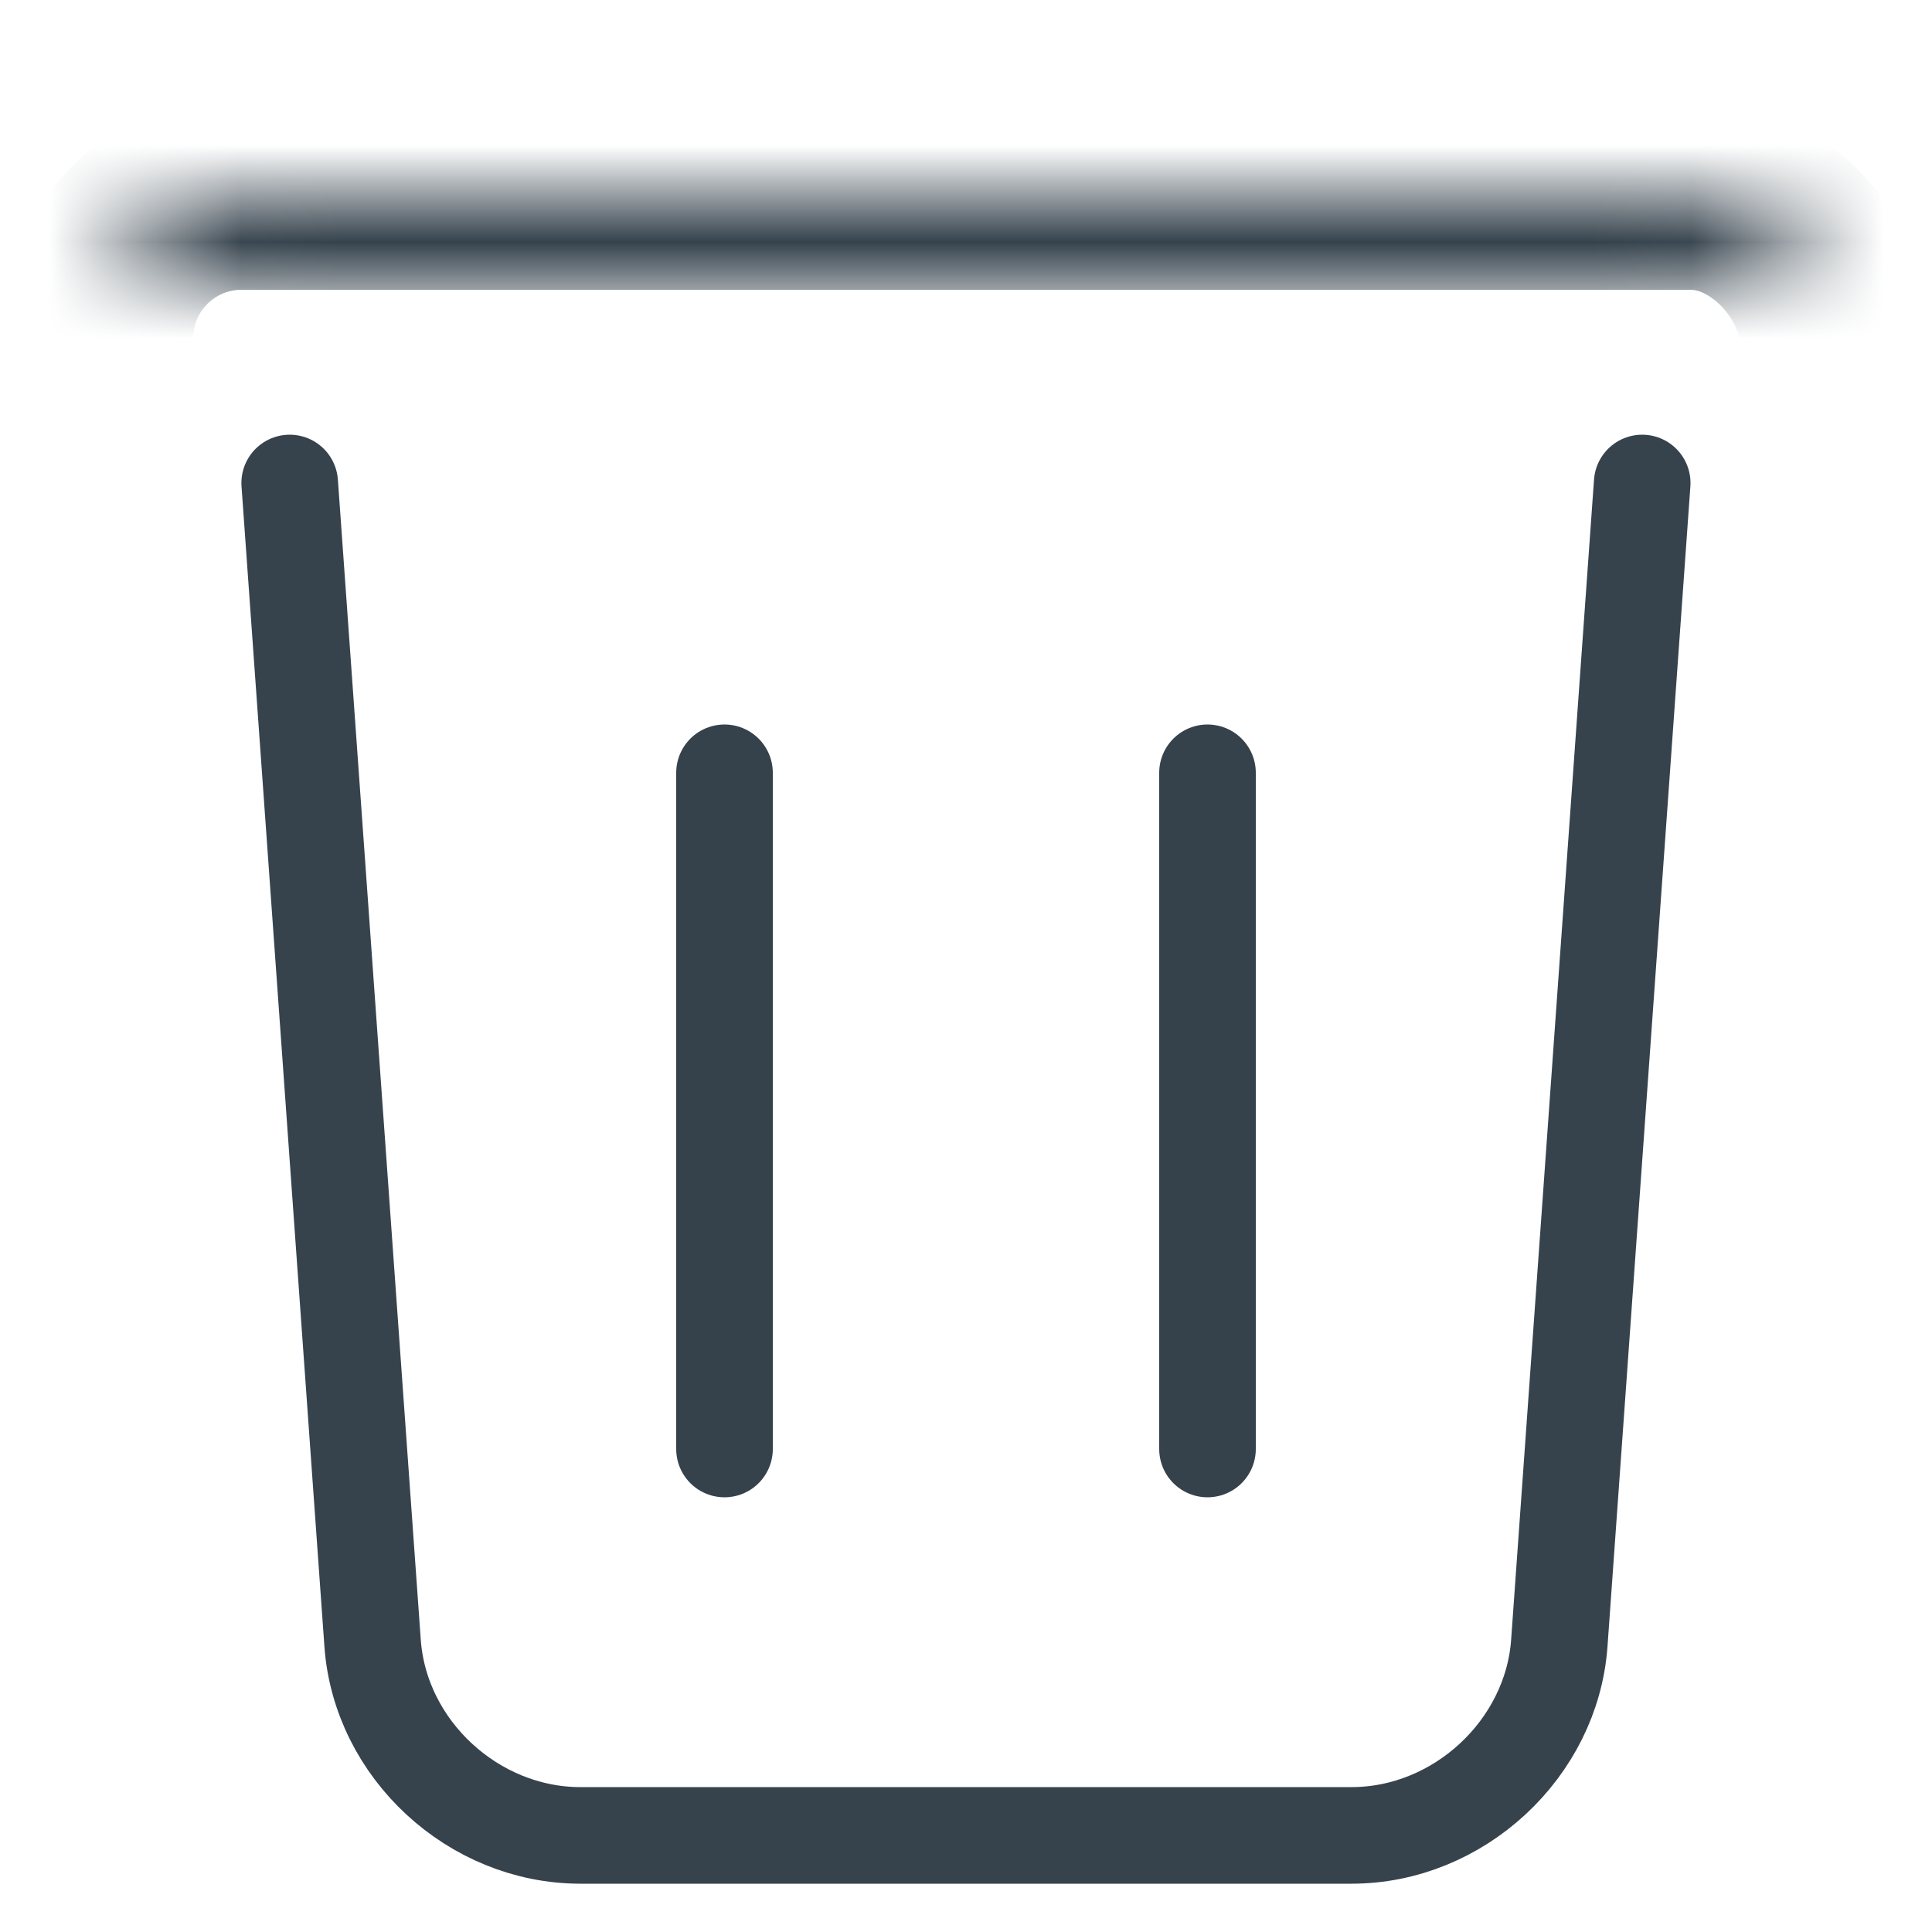 <?xml version="1.0" encoding="UTF-8" standalone="no"?>
<svg width="20px" height="20px" viewBox="0 0 20 20" version="1.1" xmlns="http://www.w3.org/2000/svg" xmlns:xlink="http://www.w3.org/1999/xlink">
    <!-- Generator: Sketch 3.8.3 (29802) - http://www.bohemiancoding.com/sketch -->
    <title>20x20/Trash</title>
    <desc>Created with Sketch.</desc>
    <defs>
        <rect id="path-1" x="0" y="2" width="18" height="3" rx="1.5"></rect>
        <mask id="mask-2" maskContentUnits="userSpaceOnUse" maskUnits="objectBoundingBox" x="0" y="0" width="18" height="3" fill="white">
            <use xlink:href="#path-1"></use>
        </mask>
        <path d="M9,3 C10.105,3 11,3.105 11,2 C11,0.895 10.105,0 9,0 C7.895,0 7,0.895 7,2 C7,3.105 7.895,3 9,3 Z" id="path-3"></path>
        <mask id="mask-4" maskContentUnits="userSpaceOnUse" maskUnits="objectBoundingBox" x="0" y="0" width="4" height="3.003" fill="white">
            <use xlink:href="#path-3"></use>
        </mask>
    </defs>
    <g id="20x20" stroke="none" stroke-width="1" fill="none" fill-rule="evenodd">
        <g id="20x20/Trash">
            <g id="Trash">
                <g id="Icon" transform="translate(1, 0)">
                    <path d="M1.999,5 L2.857,17.009 C2.935,18.109 3.901,19 5.008,19 L12.991,19 C14.101,19 15.064,18.103 15.142,17.009 L16,5" id="Line-56" stroke="#36434D" stroke-linecap="round" stroke-linejoin="round"></path>
                    <path d="M6.5,8 L6.5,15" id="Line-55" stroke="#35424C" stroke-linecap="round"></path>
                    <path d="M11.5,8 L11.5,15" id="Line-54" stroke="#35424C" stroke-linecap="round"></path>
                    <use id="Line-53" stroke="#35424C" mask="url(#mask-2)" stroke-width="2" stroke-linecap="square" xlink:href="#path-1"></use>
                    <use id="Line-52" stroke="#35424C" mask="url(#mask-4)" stroke-width="2" stroke-linecap="square" xlink:href="#path-3"></use>
                </g>
            </g>
        </g>
    </g>
</svg>